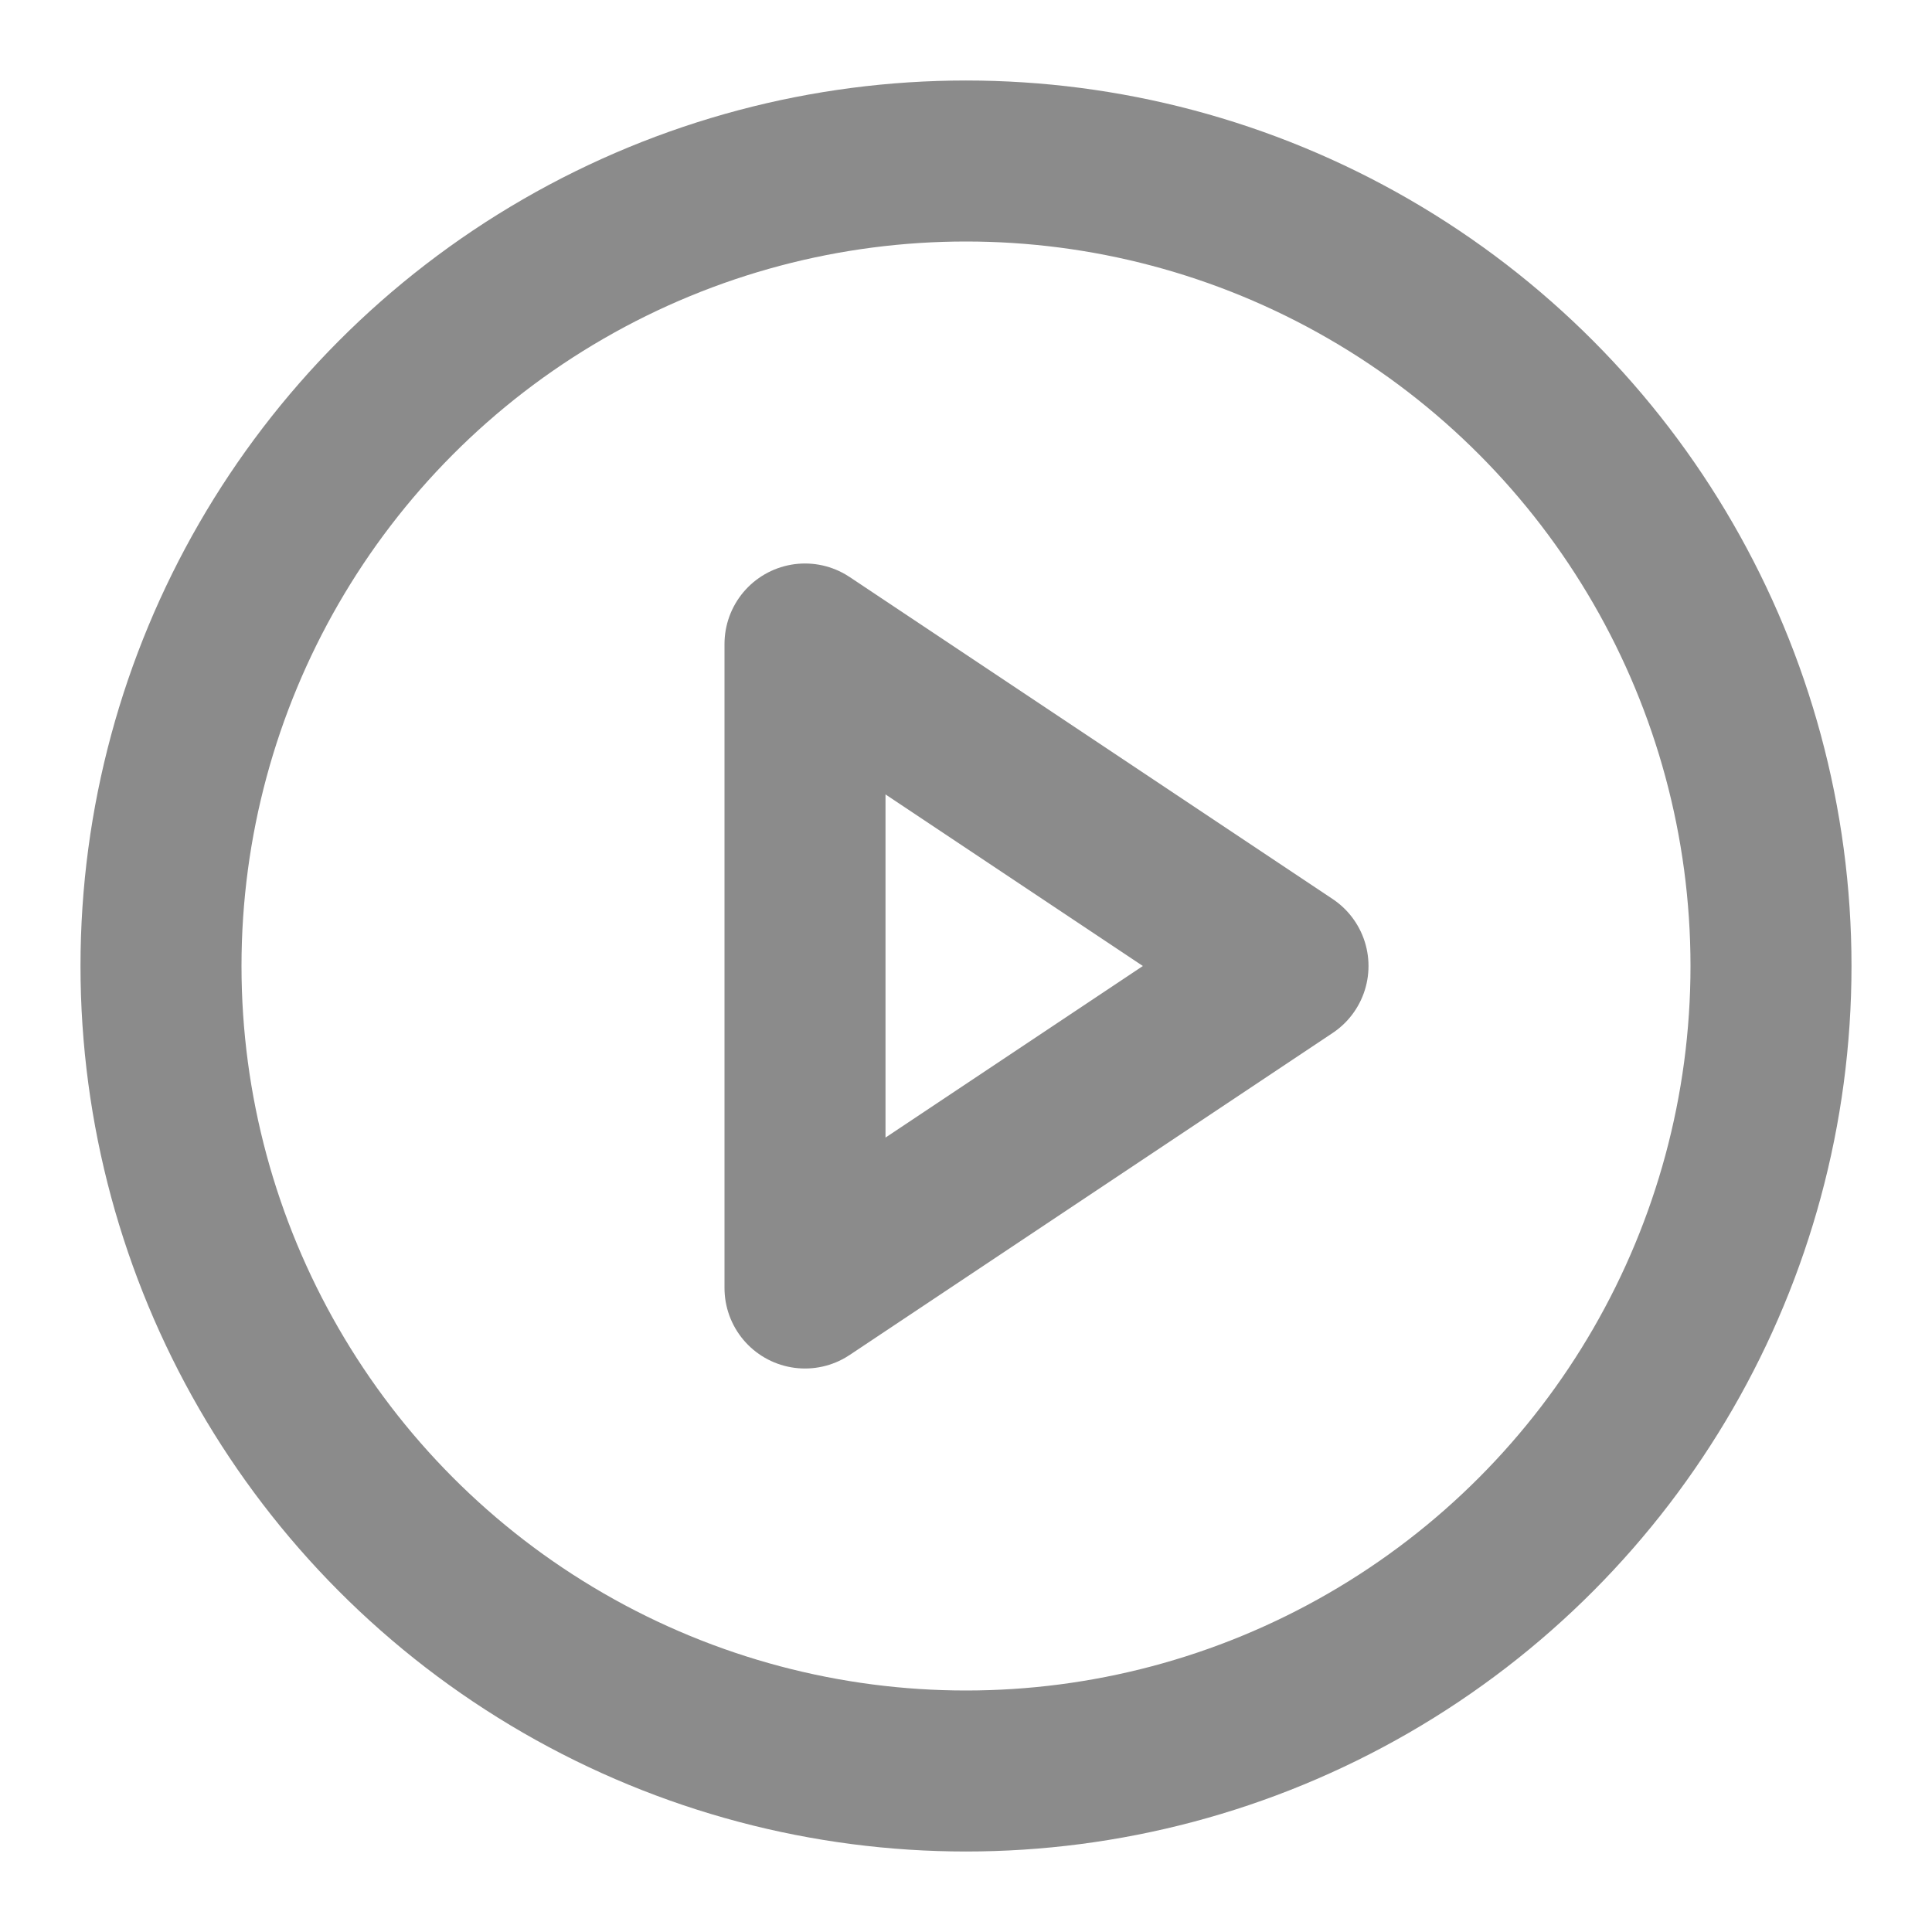 <svg xmlns="http://www.w3.org/2000/svg" width="20" height="20" viewBox="0 0 24 24" fill="none" stroke="#8b8b8b" stroke-width="2" stroke-linecap="round" stroke-linejoin="round" class="feather feather-play-circle"><circle cx="12" cy="12" r="10"></circle><polygon points="10 8 16 12 10 16 10 8"></polygon></svg>